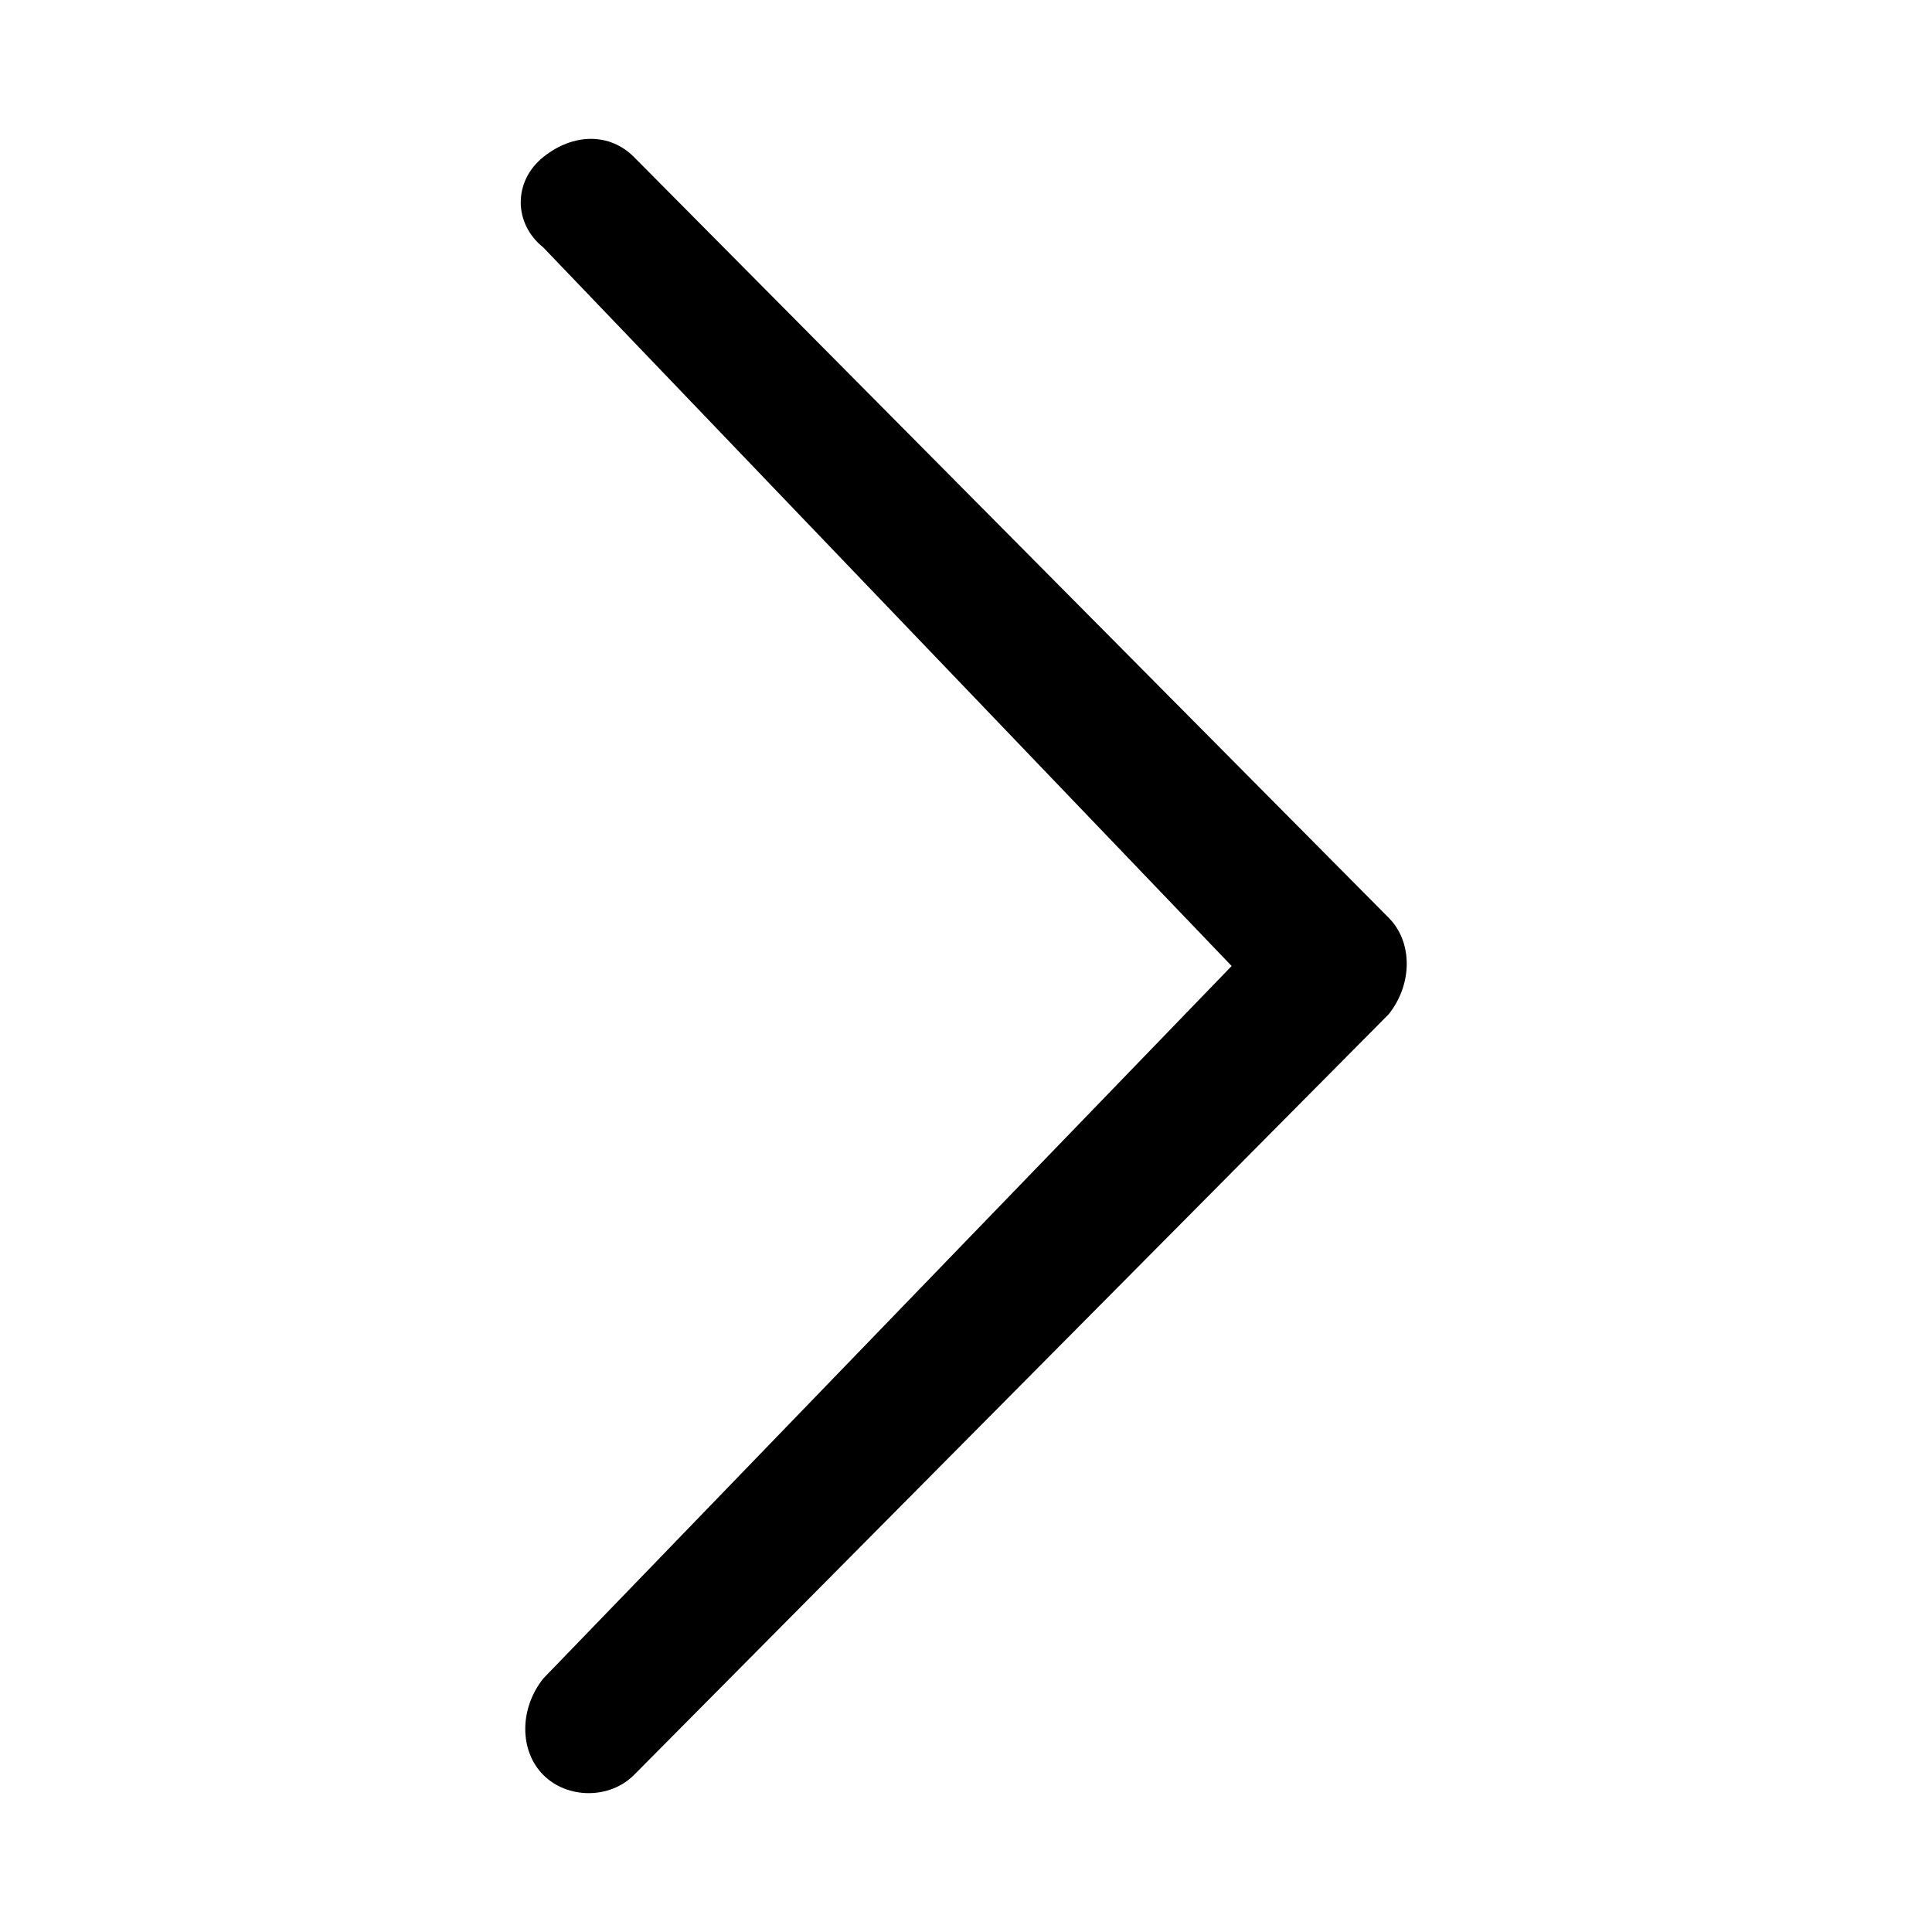 <?xml version="1.0" encoding="utf-8"?>
<!-- Generator: Adobe Illustrator 18.0.0, SVG Export Plug-In . SVG Version: 6.00 Build 0)  -->
<!DOCTYPE svg PUBLIC "-//W3C//DTD SVG 1.1//EN" "http://www.w3.org/Graphics/SVG/1.1/DTD/svg11.dtd">
<svg version="1.1" id="Capa_1" xmlns="http://www.w3.org/2000/svg" xmlns:xlink="http://www.w3.org/1999/xlink" x="0px" y="0px"
	 viewBox="0 0 32 32" enable-background="new 0 0 32 32" xml:space="preserve">
<g id="icomoon-ignore">
	<line fill="none" stroke="#449FDB" x1="0" y1="0" x2="0" y2="0"/>
</g>
<path d="M9,4.1C8.5,3.7,8.5,3,9,2.6s1.1-0.4,1.5,0L23,15.2c0.4,0.4,0.4,1.1,0,1.6L10.5,29.4c-0.4,0.4-1.1,0.4-1.5,0s-0.4-1.1,0-1.6
	L20.4,16L9,4.1z"/>
</svg>
